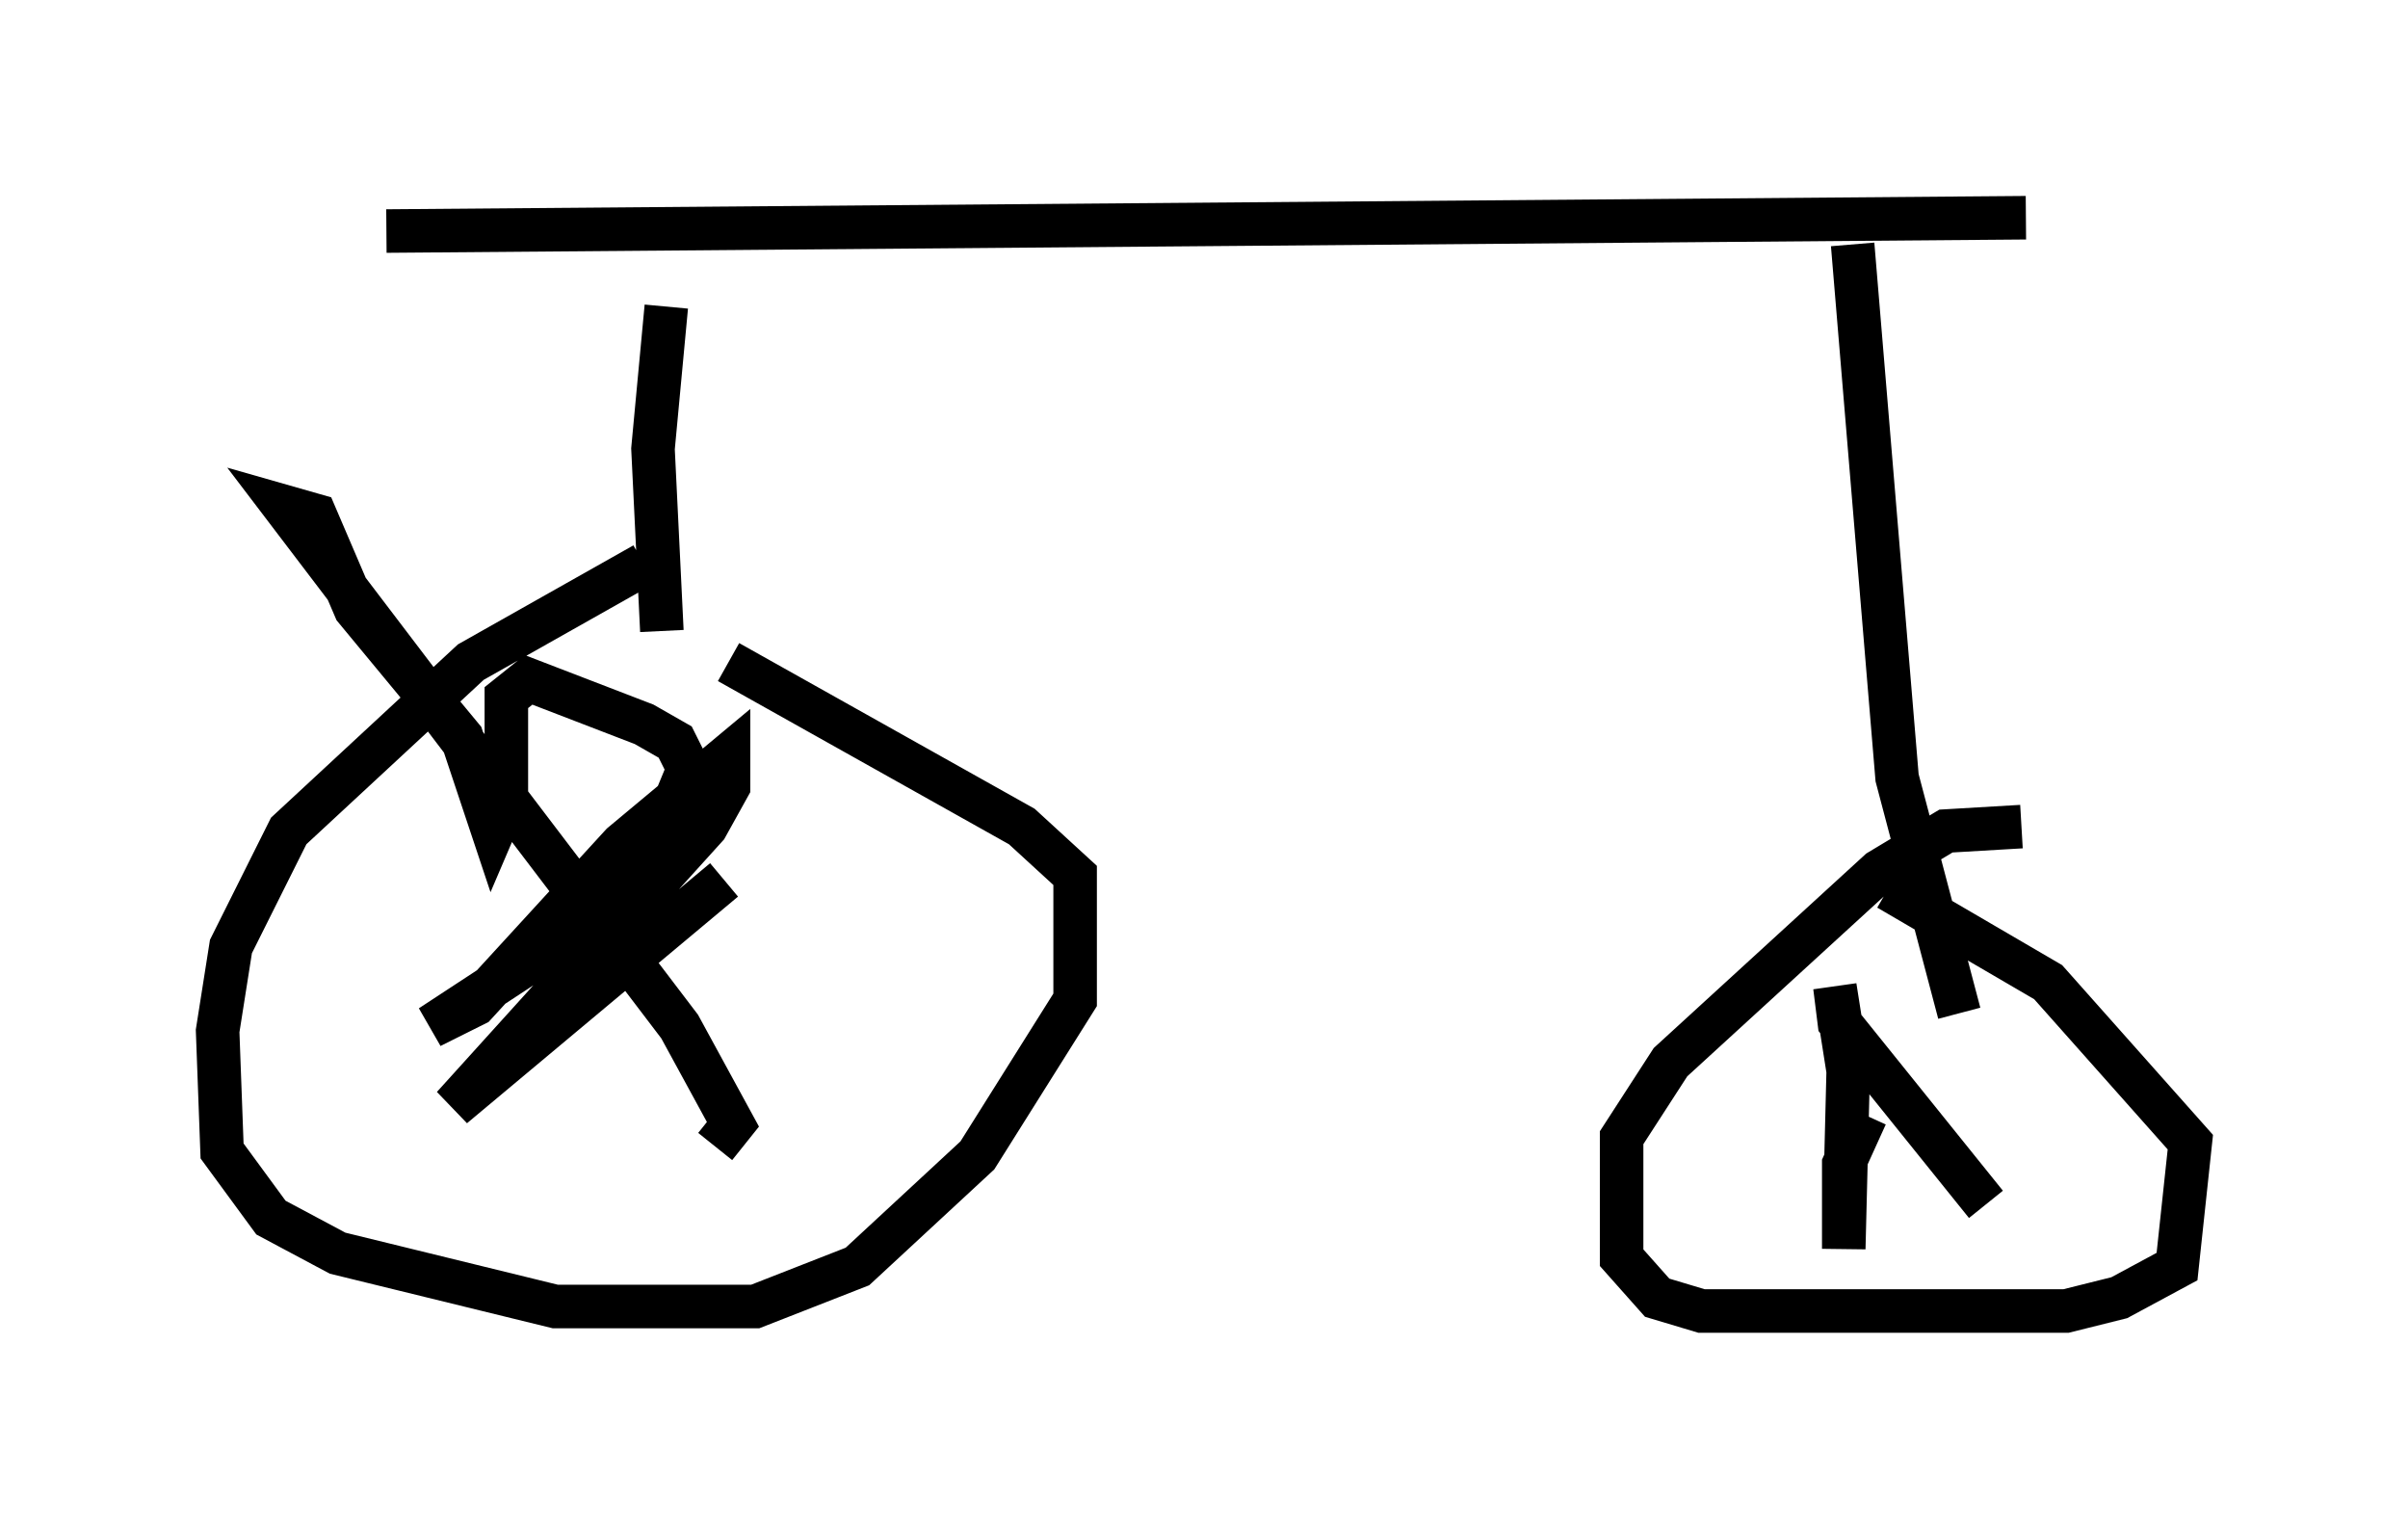 <?xml version="1.0" encoding="utf-8" ?>
<svg baseProfile="full" height="35.113" version="1.1" width="55.326" xmlns="http://www.w3.org/2000/svg" xmlns:ev="http://www.w3.org/2001/xml-events" xmlns:xlink="http://www.w3.org/1999/xlink"><defs /><rect fill="white" height="35.113" width="55.326" x="0" y="0" /><path d="M15.106, 13.881 m1.633, 1.327 l6.738, 3.777 1.225, 1.123 l0.0, 2.858 -2.246, 3.573 l-2.756, 2.552 -2.348, 0.919 l-4.594, 0.0 -5.002, -1.225 l-1.531, -0.817 -1.123, -1.531 l-0.102, -2.756 0.306, -1.94 l1.327, -2.654 4.185, -3.879 l3.981, -2.246 m1.633, 13.373 l0.408, -0.51 -1.225, -2.246 l-9.086, -11.944 0.715, 0.204 l0.919, 2.144 2.45, 2.96 l0.715, 2.144 0.306, -0.715 l0.0, -2.348 0.51, -0.408 l2.654, 1.021 0.715, 0.408 l0.306, 0.613 -0.715, 1.735 l-2.246, 2.246 -2.96, 1.94 l1.021, -0.51 3.369, -3.675 l2.45, -2.042 0.0, 0.715 l-0.51, 0.919 -5.819, 6.431 l6.227, -5.206 m-1.429, -5.717 l-0.204, -4.185 0.306, -3.267 m-6.431, -1.735 l37.669, -0.306 m-1.531, 18.273 l-1.429, -5.41 -1.021, -12.25 m0.817, 14.802 l3.675, 2.144 3.267, 3.675 l-0.306, 2.858 -1.327, 0.715 l-1.225, 0.306 -8.371, 0.0 l-1.021, -0.306 -0.817, -0.919 l0.0, -2.756 1.123, -1.735 l4.798, -4.39 1.531, -0.919 l1.735, -0.102 m-3.573, 6.635 l-0.51, 1.123 0.0, 1.94 l0.102, -4.083 -0.306, -1.94 l0.102, 0.817 3.369, 4.185 " fill="none" stroke="black" stroke-width="1" /></svg>